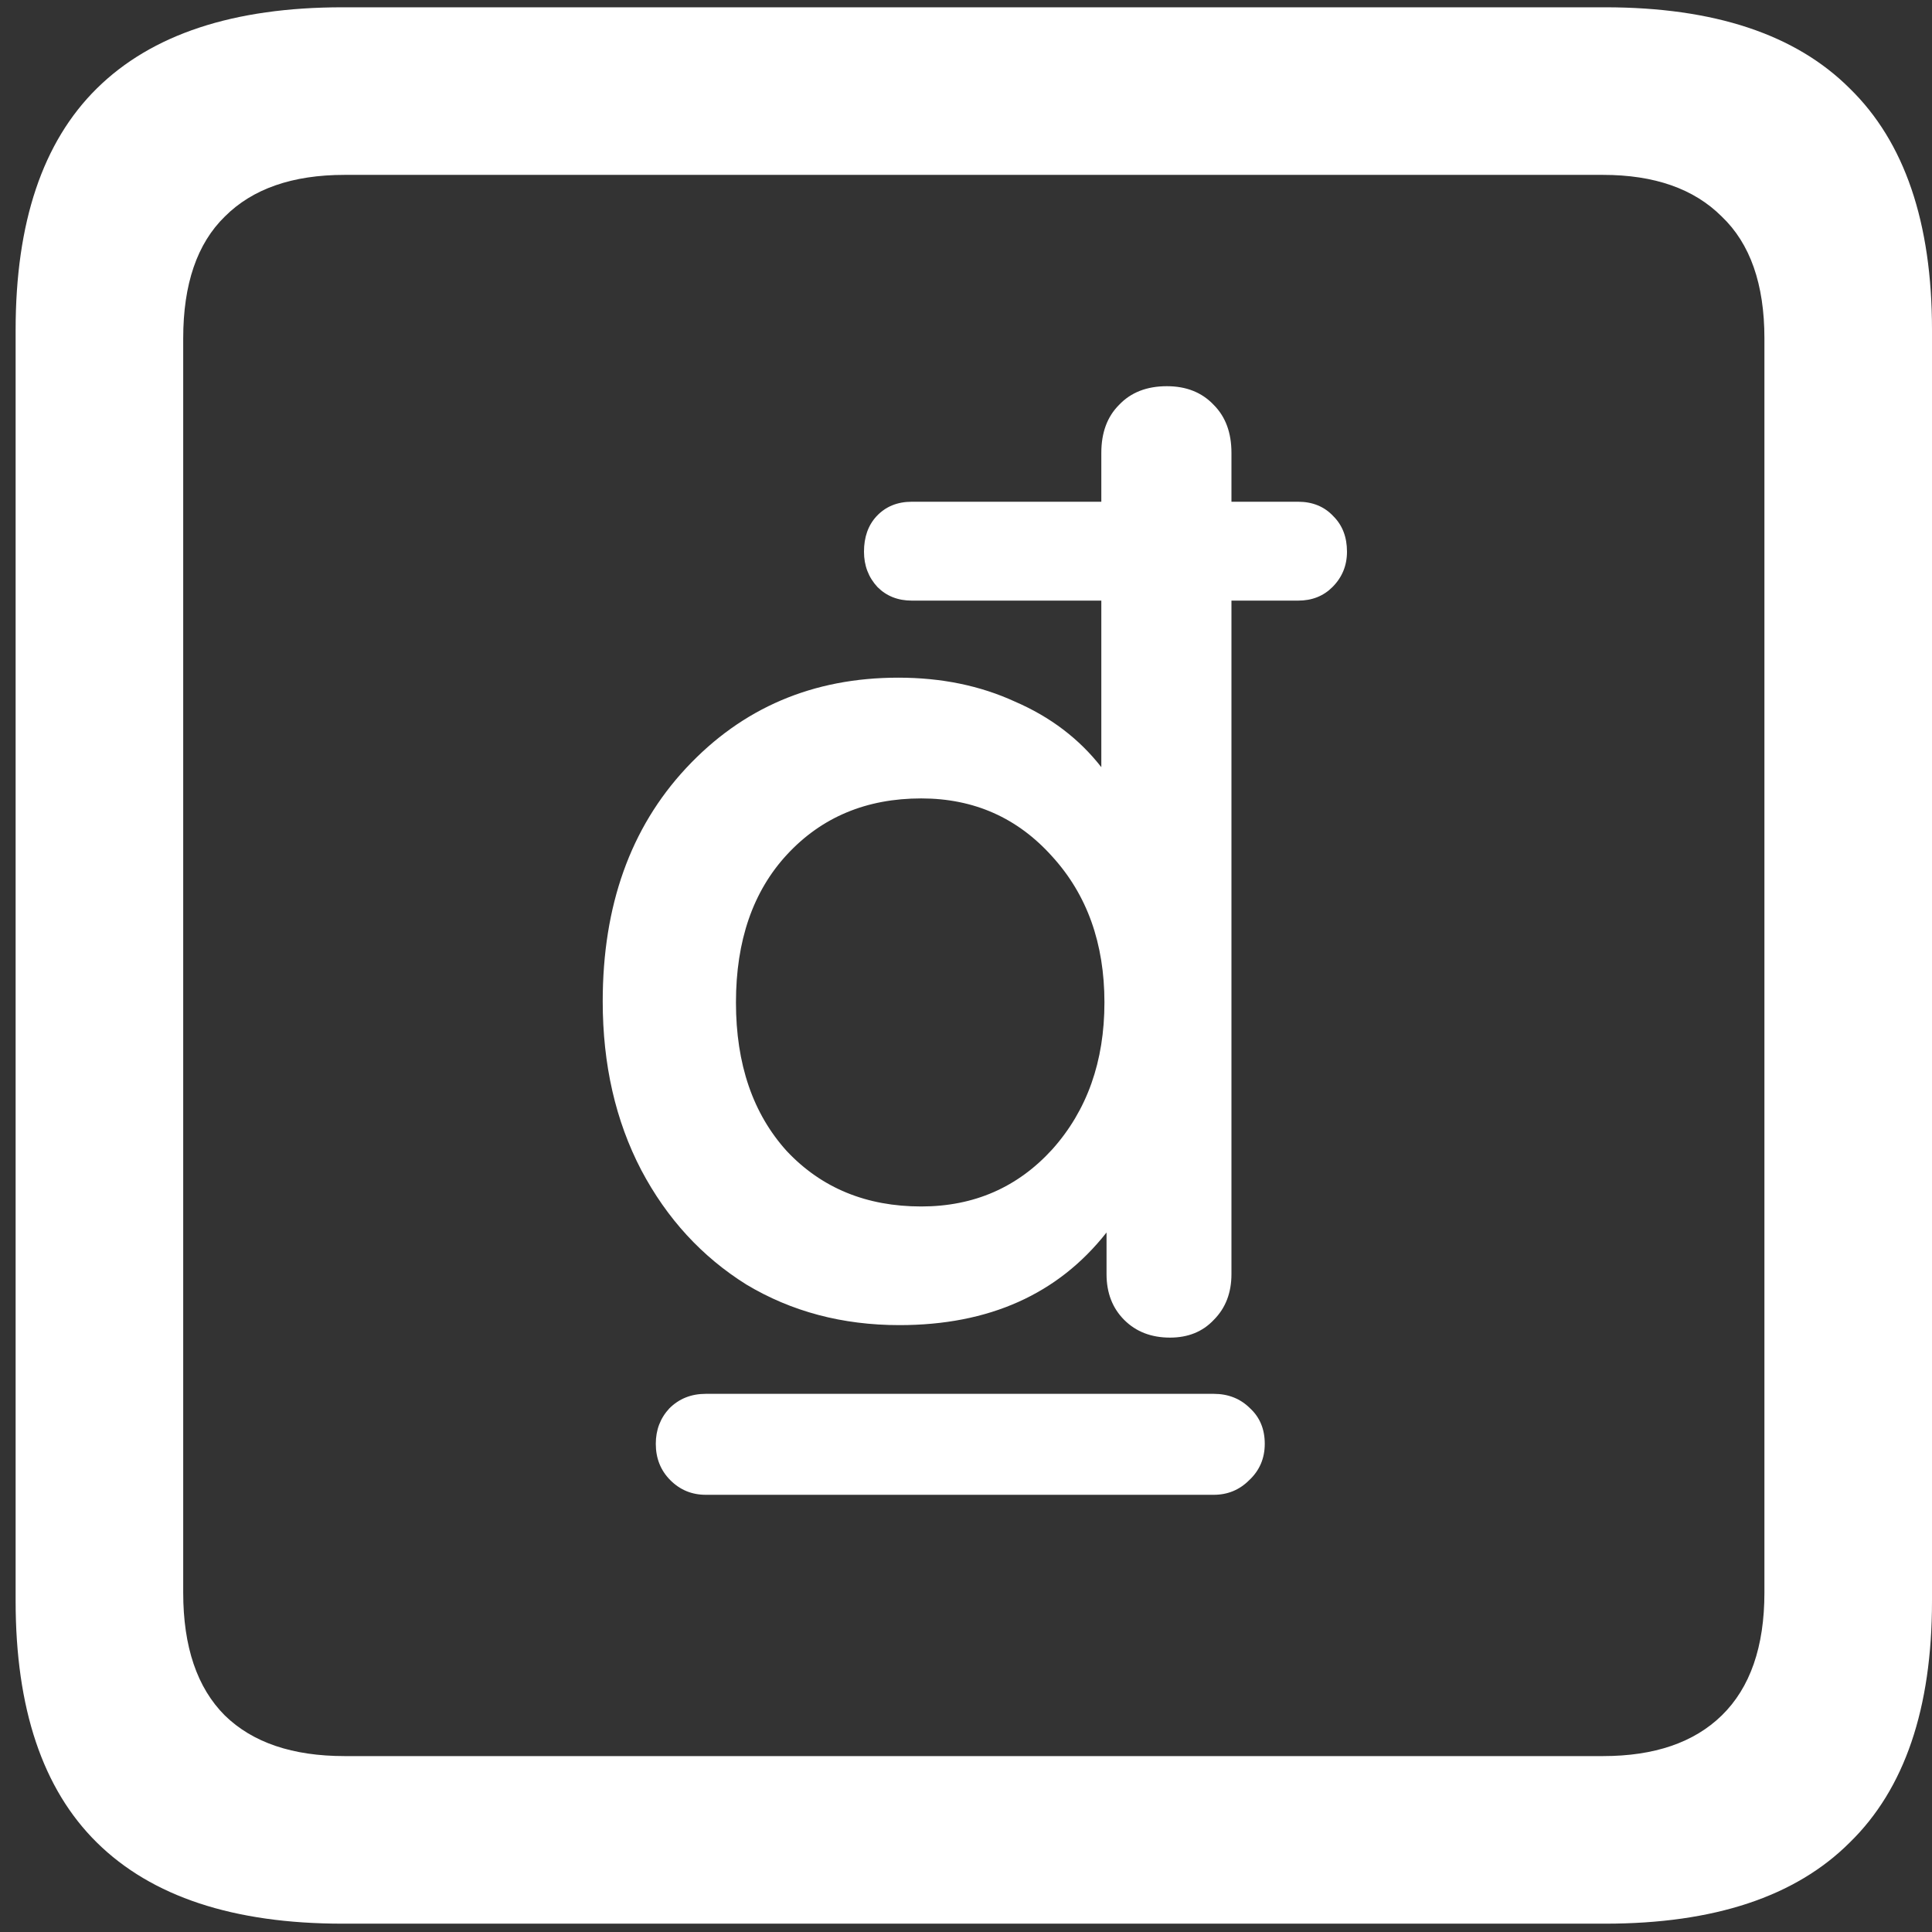 <svg width="116" height="116" viewBox="0 0 116 116" fill="none" xmlns="http://www.w3.org/2000/svg">
<rect x="0" y="0" width="116" height="116" fill="#333333" stroke="none"/>
<path d="M20.562 115.5H96.375C102.917 115.5 107.812 113.875 111.062 110.625C114.354 107.417 116 102.583 116 96.125V19.812C116 13.354 114.354 8.521 111.062 5.312C107.812 2.062 102.917 0.438 96.375 0.438H20.562C14.021 0.438 9.104 2.062 5.812 5.312C2.562 8.521 0.938 13.354 0.938 19.812V96.125C0.938 102.583 2.562 107.417 5.812 110.625C9.104 113.875 14.021 115.5 20.562 115.5ZM20.688 105.438C17.562 105.438 15.167 104.625 13.5 103C11.833 101.333 11 98.875 11 95.625V20.312C11 17.062 11.833 14.625 13.5 13C15.167 11.333 17.562 10.5 20.688 10.5H96.25C99.333 10.5 101.708 11.333 103.375 13C105.083 14.625 105.938 17.062 105.938 20.312V95.625C105.938 98.875 105.083 101.333 103.375 103C101.708 104.625 99.333 105.438 96.25 105.438H20.688ZM36.188 60.125C36.188 63.917 36.958 67.292 38.5 70.25C40.042 73.167 42.146 75.458 44.812 77.125C47.521 78.75 50.583 79.562 54 79.562C59.375 79.562 63.521 77.708 66.438 74V76.5C66.438 77.625 66.792 78.542 67.5 79.25C68.208 79.958 69.125 80.312 70.25 80.312C71.333 80.312 72.208 79.958 72.875 79.25C73.583 78.542 73.938 77.625 73.938 76.5V36.062H77.938C78.771 36.062 79.458 35.792 80 35.25C80.583 34.667 80.875 33.958 80.875 33.125C80.875 32.25 80.604 31.542 80.062 31C79.521 30.417 78.812 30.125 77.938 30.125H73.938V27.188C73.938 25.979 73.583 25.021 72.875 24.312C72.167 23.562 71.229 23.188 70.062 23.188C68.854 23.188 67.896 23.562 67.188 24.312C66.479 25.021 66.125 25.979 66.125 27.188V30.125H54.75C53.875 30.125 53.167 30.417 52.625 31C52.125 31.542 51.875 32.25 51.875 33.125C51.875 33.958 52.146 34.667 52.688 35.25C53.229 35.792 53.917 36.062 54.75 36.062H66.125V46.062C64.792 44.354 63.062 43.042 60.938 42.125C58.854 41.167 56.521 40.688 53.938 40.688C48.812 40.688 44.562 42.5 41.188 46.125C37.854 49.708 36.188 54.375 36.188 60.125ZM44.188 60.188C44.188 56.479 45.208 53.521 47.25 51.312C49.333 49.062 52.021 47.938 55.312 47.938C58.479 47.938 61.104 49.104 63.188 51.438C65.271 53.729 66.312 56.646 66.312 60.188C66.312 63.729 65.271 66.667 63.188 69C61.104 71.292 58.479 72.438 55.312 72.438C52.021 72.438 49.333 71.333 47.25 69.125C45.208 66.875 44.188 63.896 44.188 60.188ZM39.375 86.688C39.375 87.562 39.667 88.292 40.25 88.875C40.833 89.458 41.542 89.75 42.375 89.75H72.875C73.708 89.75 74.417 89.458 75 88.875C75.625 88.292 75.938 87.562 75.938 86.688C75.938 85.812 75.646 85.104 75.062 84.562C74.479 83.979 73.75 83.688 72.875 83.688H42.375C41.5 83.688 40.771 83.979 40.188 84.562C39.646 85.146 39.375 85.854 39.375 86.688Z" fill="white"/>
</svg>
